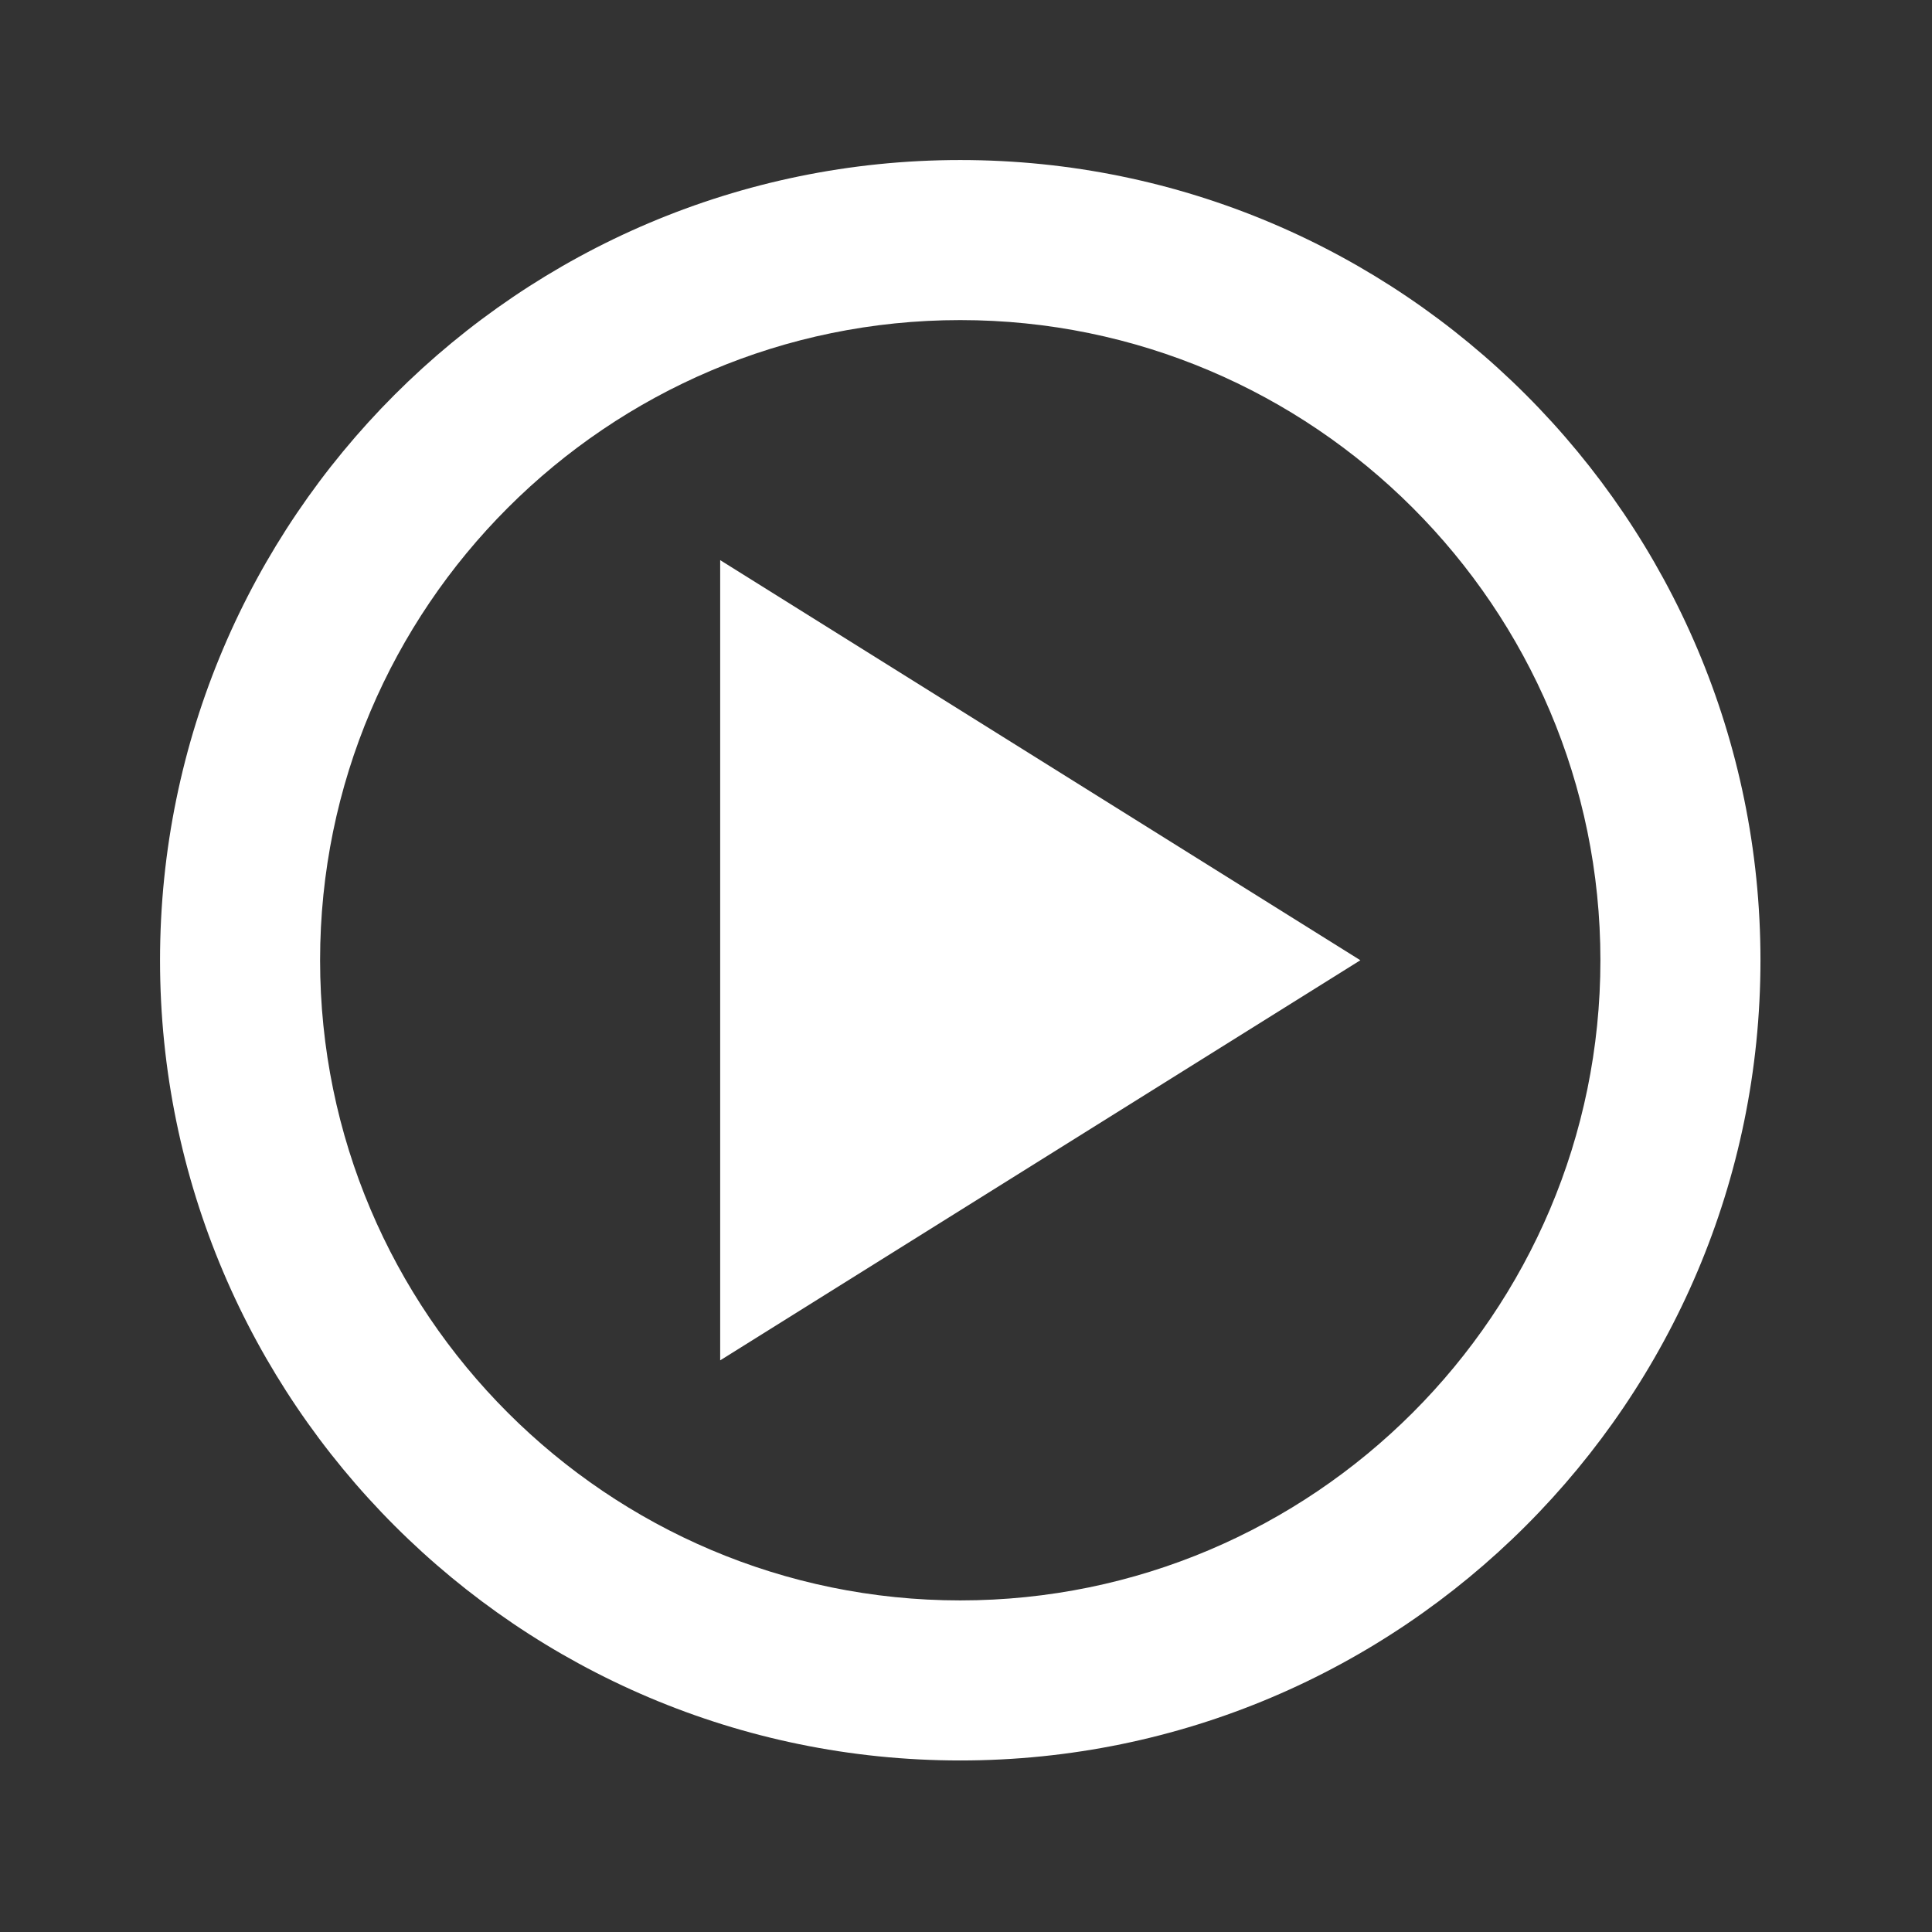 <svg width="84" height="84" viewBox="0 0 84 84" fill="none" xmlns="http://www.w3.org/2000/svg">
<rect x="0" y="0" width="84" height="84" fill="#333333" stroke="none"/>
<path d="M41.75 6.958C22.566 6.958 6.958 22.566 6.958 41.75C6.958 60.934 22.566 76.542 41.75 76.542C60.934 76.542 76.542 60.934 76.542 41.75C76.542 22.566 60.934 6.958 41.75 6.958ZM41.75 69.583C26.403 69.583 13.917 57.097 13.917 41.75C13.917 26.403 26.403 13.917 41.75 13.917C57.097 13.917 69.583 26.403 69.583 41.75C69.583 57.097 57.097 69.583 41.75 69.583Z" fill="white"/>
<path d="M31.312 59.146L59.146 41.75L31.312 24.354V59.146Z" fill="white"/>
</svg>
